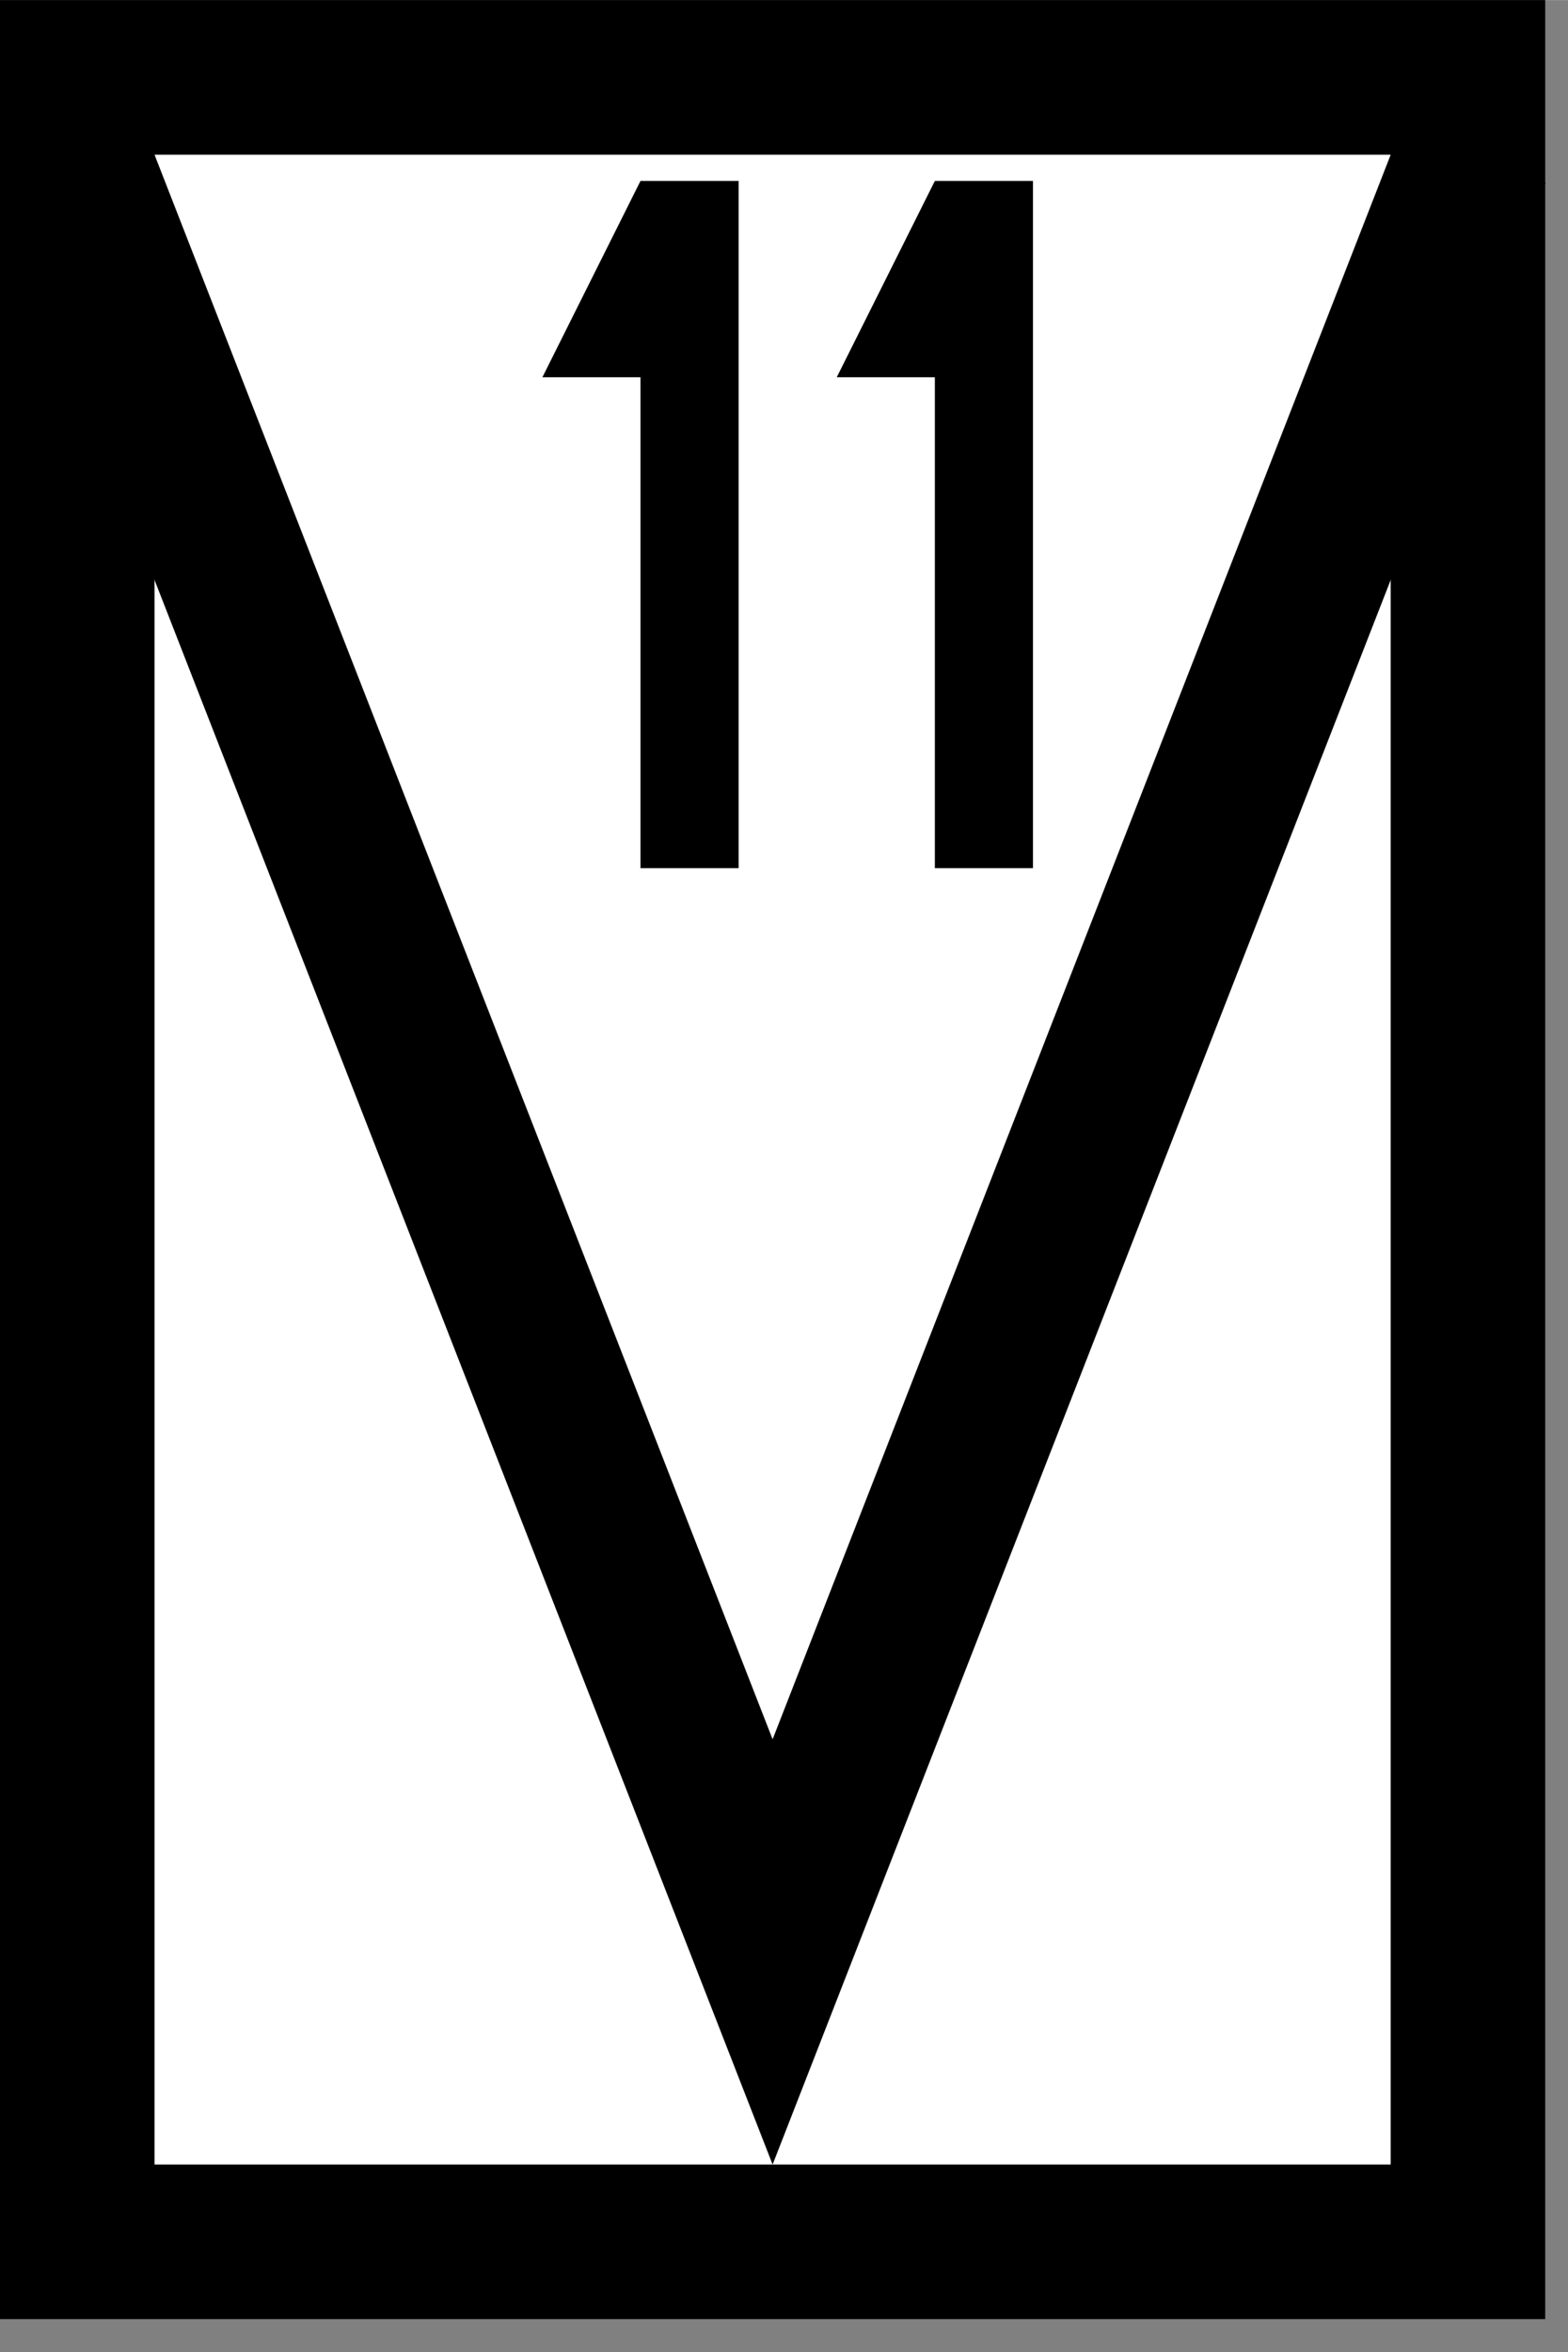 <?xml version="1.0" encoding="UTF-8"?>
<!-- Created with Inkscape (http://www.inkscape.org/) -->
<svg width="15.341" height="23" version="1.1" viewBox="0 0 4.059 6.085" xmlns="http://www.w3.org/2000/svg">
 <rect x="0" y="0" width="4.059" height="6.085" fill="#808080" stroke="none"/>
 <g transform="matrix(.01 0 0 .01 -0 0)" stroke="#000" stroke-width="40">
  <rect x="20" y="20" width="360" height="560" fill="#fff" stroke-linecap="round"/>
  <path d="M 18.531,40 200.001,504.99 381.471,40" fill="none"/>
 </g>
 <g transform="matrix(.024 0 0 .024 -6.47 -8.93)" stroke-miterlimit="5" stroke-width="10.583">
  <path d="m349.25 391.58h-10.583l-10.583 21.167h10.583v52.917h10.583z"/>
  <path d="m381 391.58h-10.583l-10.583 21.167h10.583v52.917h10.583z"/>
 </g>
</svg>
